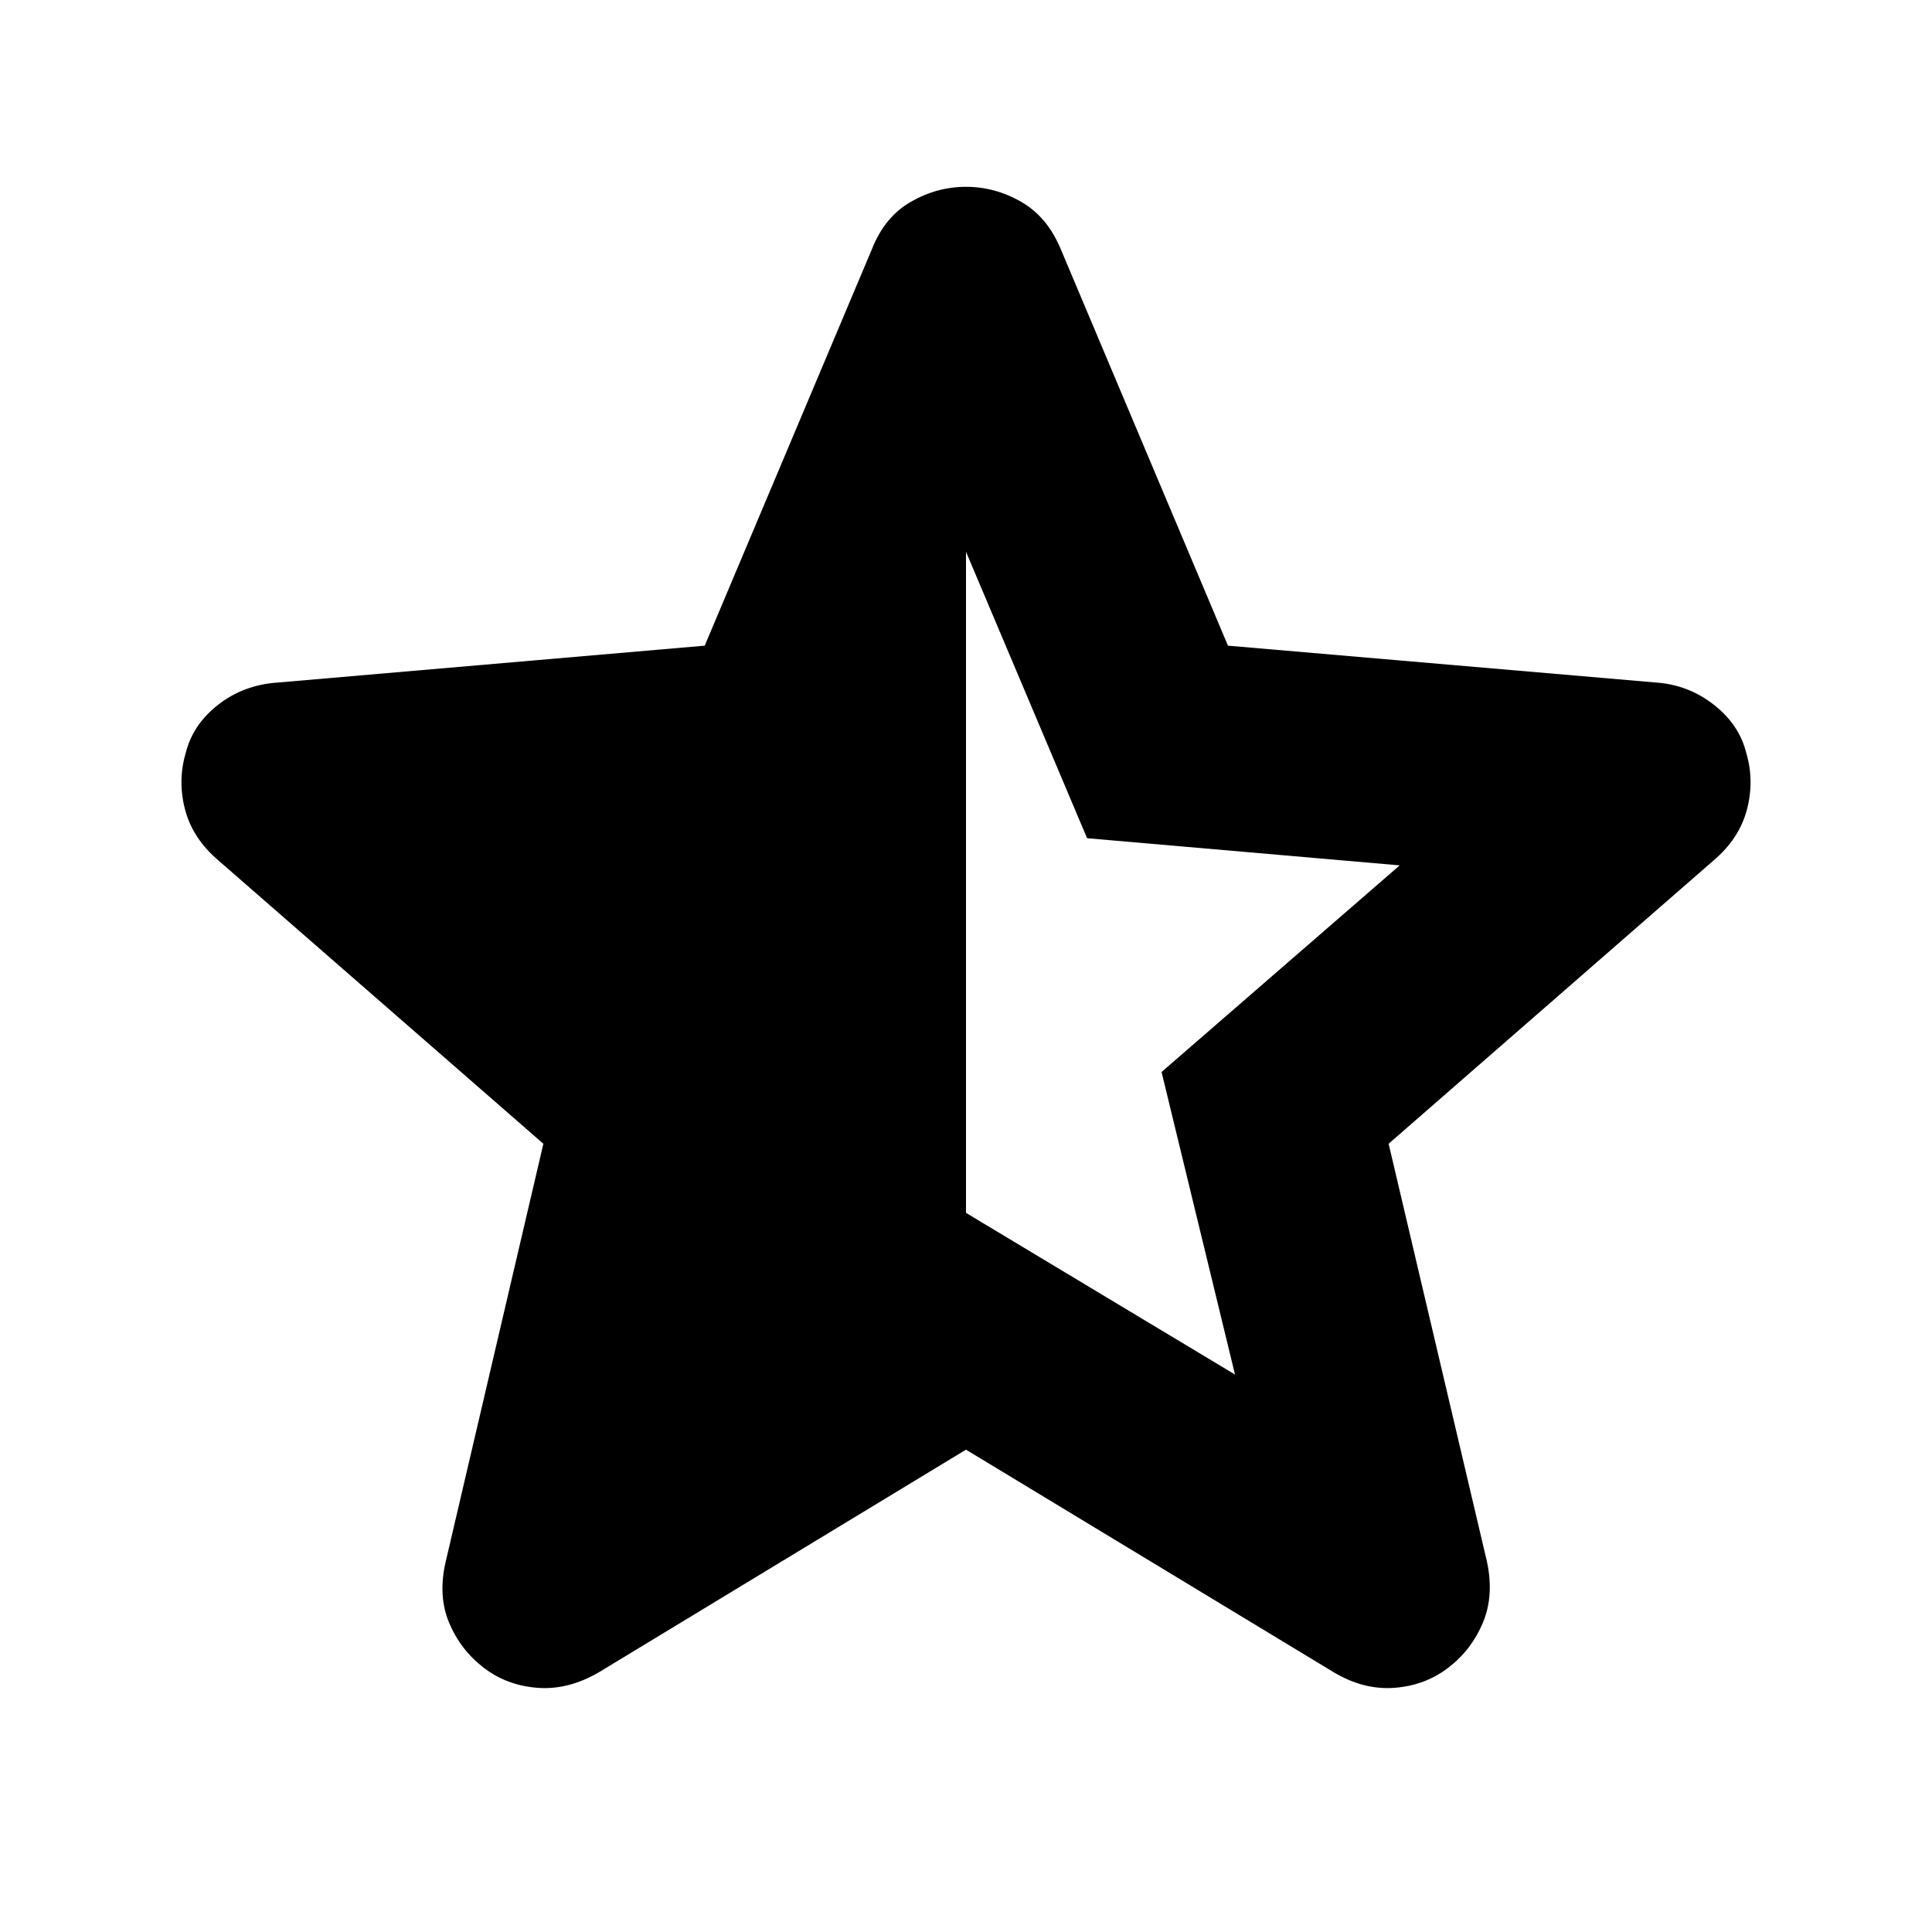 <svg xmlns="http://www.w3.org/2000/svg" height="40" viewBox="0 -960 960 960" width="40"><path d="M480-685.83v328.5L613.67-277l-36.5-150.33L695.5-530l-155.33-13.5L480-685.83Zm0 446.16L297.5-129q-15.17 8.83-30.42 7.67-15.25-1.17-26.75-10-11.5-8.84-17.16-22.34-5.67-13.5-1.67-30.5l48.5-207.5-161.33-140.66Q95.83-543.17 92-557.58 88.17-572 92.33-586q3.5-14 16.09-23.83 12.58-9.84 29.41-11l212.34-18.34 83-196.83q6.33-16.17 19.33-23.67 13-7.5 27.5-7.5t27.5 7.5q13 7.5 19.67 23.67l83 196.83 213 18.34q15.83 1.16 28.41 11Q864.17-600 867.67-586q4.16 14 .33 28.42-3.83 14.41-16.67 25.25L690-391.67l48.83 207.5q3.67 17-2 30.5-5.66 13.5-17.16 22.34-11.5 8.83-26.75 10-15.25 1.16-30.09-7.67L480-239.67Z"/></svg>